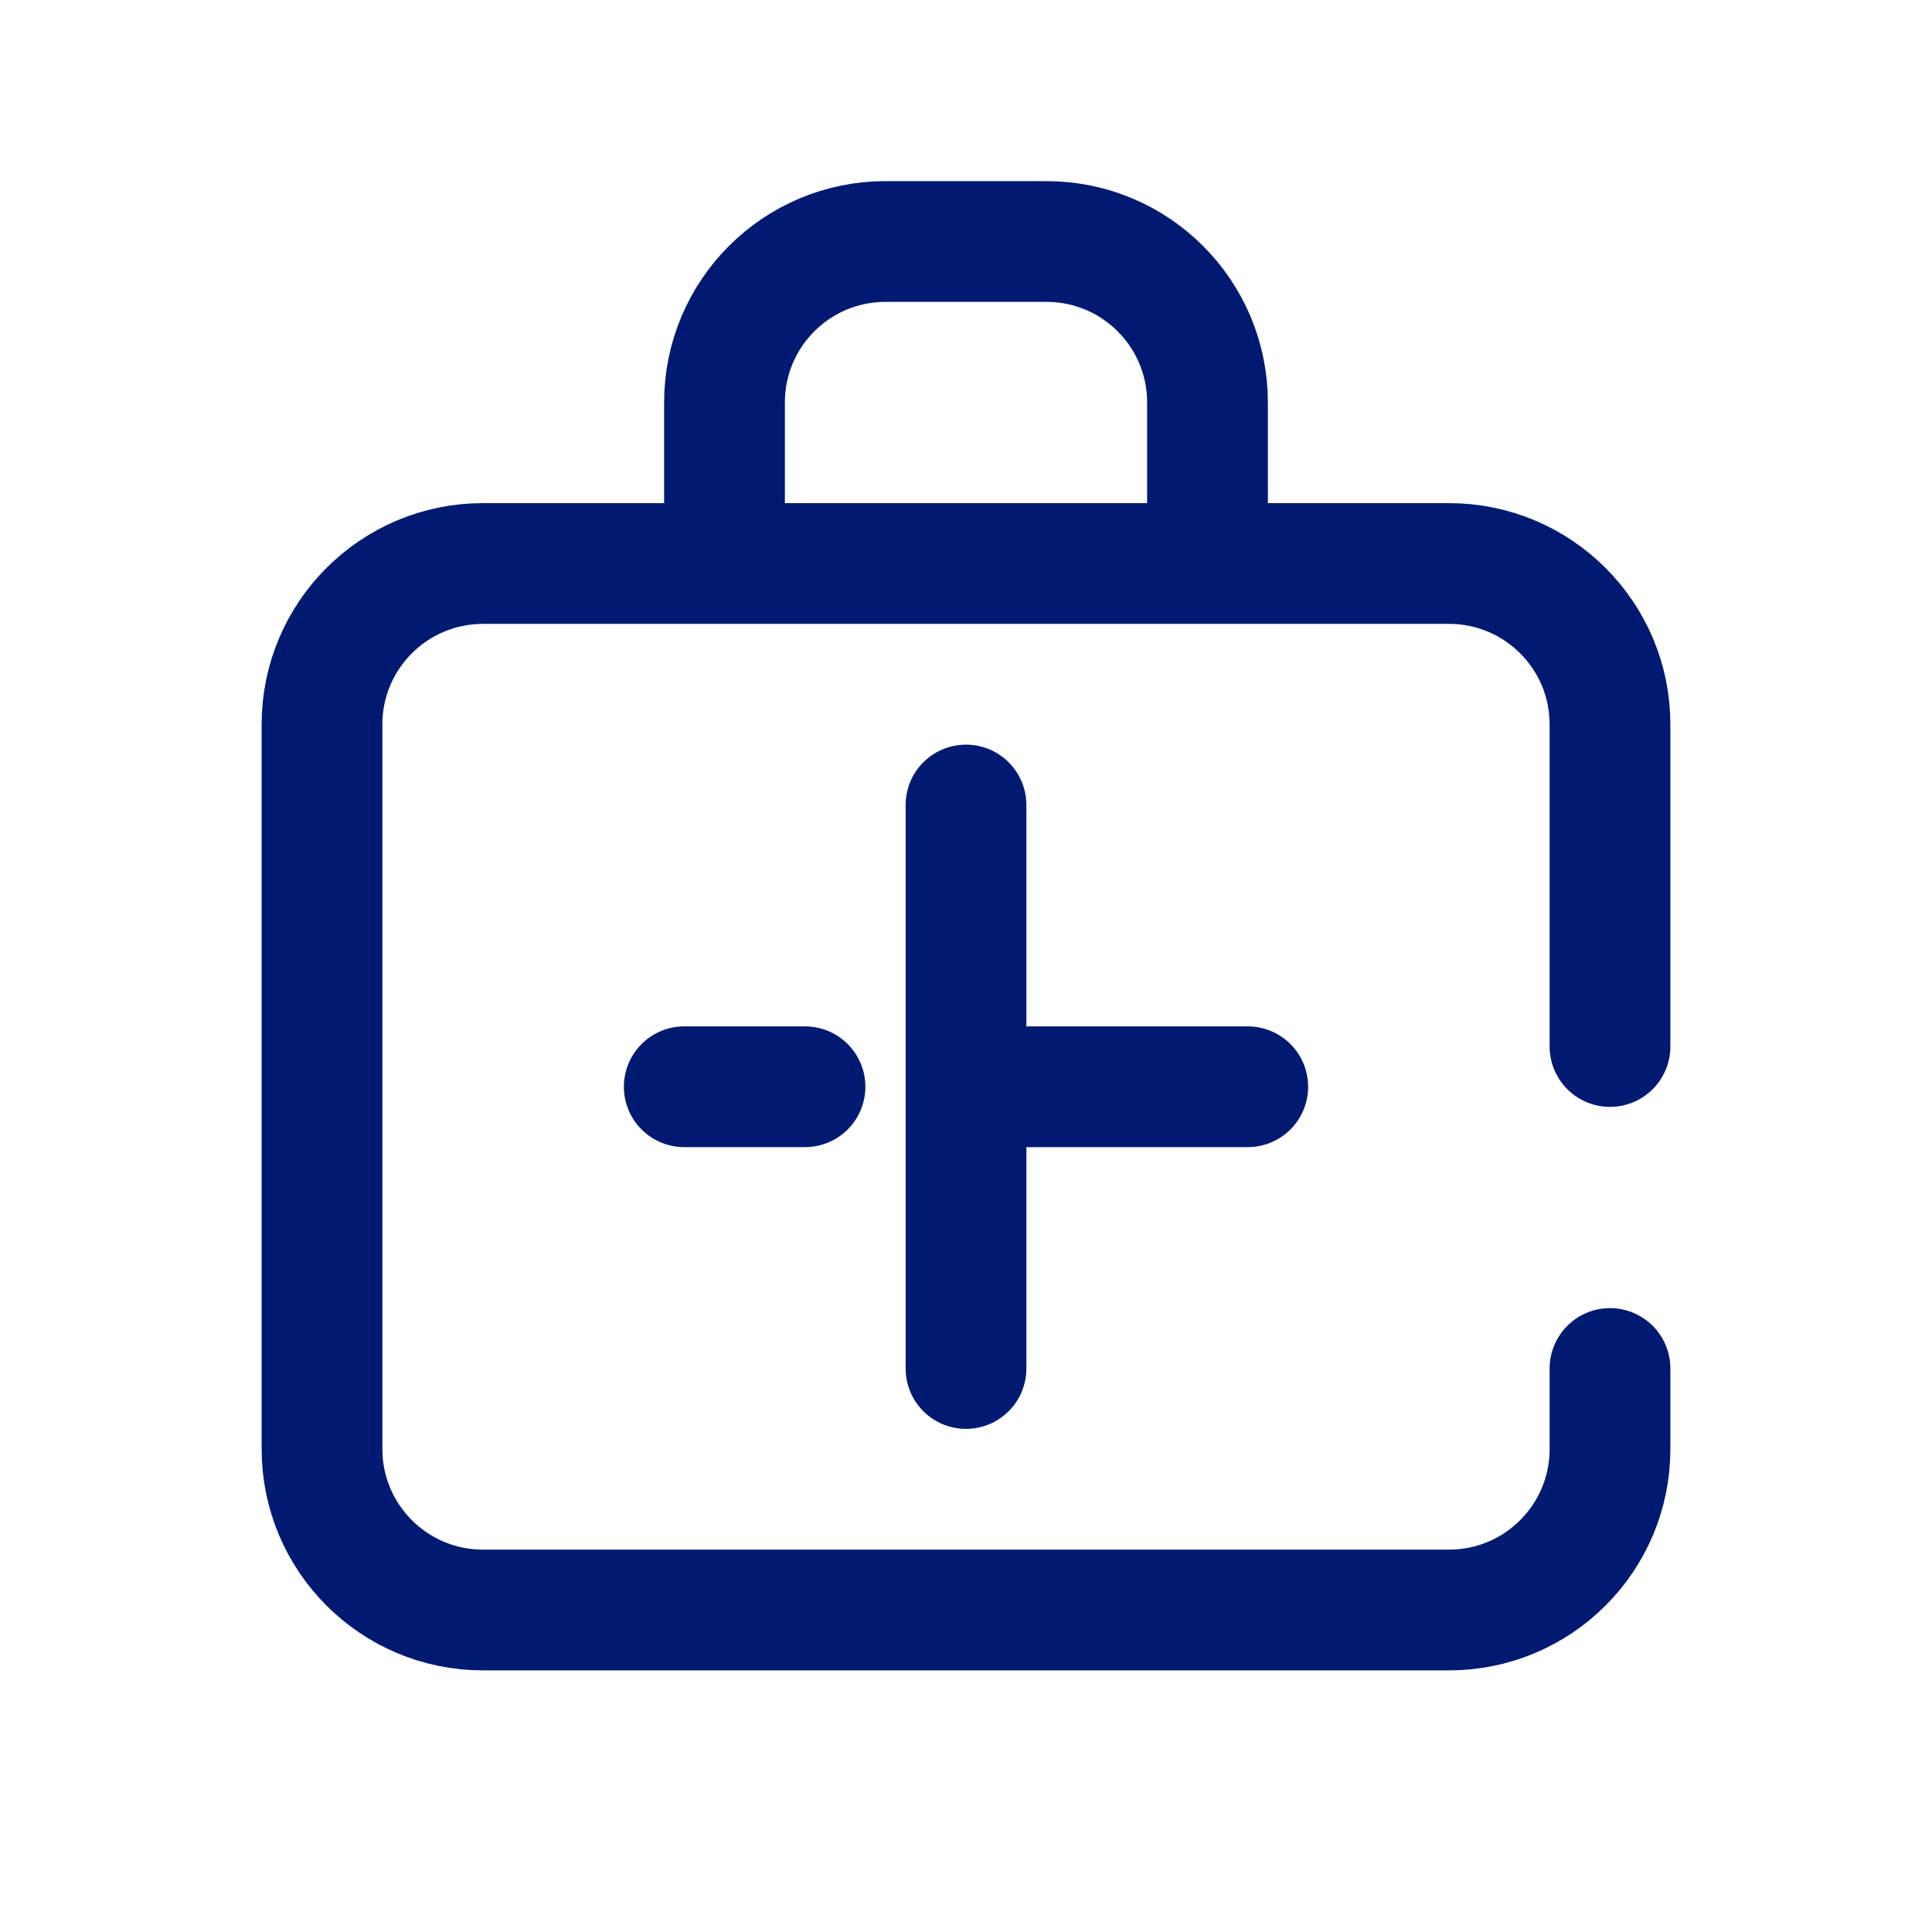 <svg width="24" height="24" viewBox="0 0 24 24" fill="none" xmlns="http://www.w3.org/2000/svg">
<path d="M12 13.5H15.5M8.5 13.5H10M12 10V17M20 13V9C20 7.895 19.105 7 18 7H6C4.895 7 4 7.895 4 9V18C4 19.105 4.895 20 6 20H18C19.105 20 20 19.105 20 18V17M15 7V5C15 3.895 14.105 3 13 3H11C9.895 3 9 3.895 9 5V7" stroke="#001A72" stroke-width="1.5" stroke-linecap="round" stroke-linejoin="round"/>
</svg>
